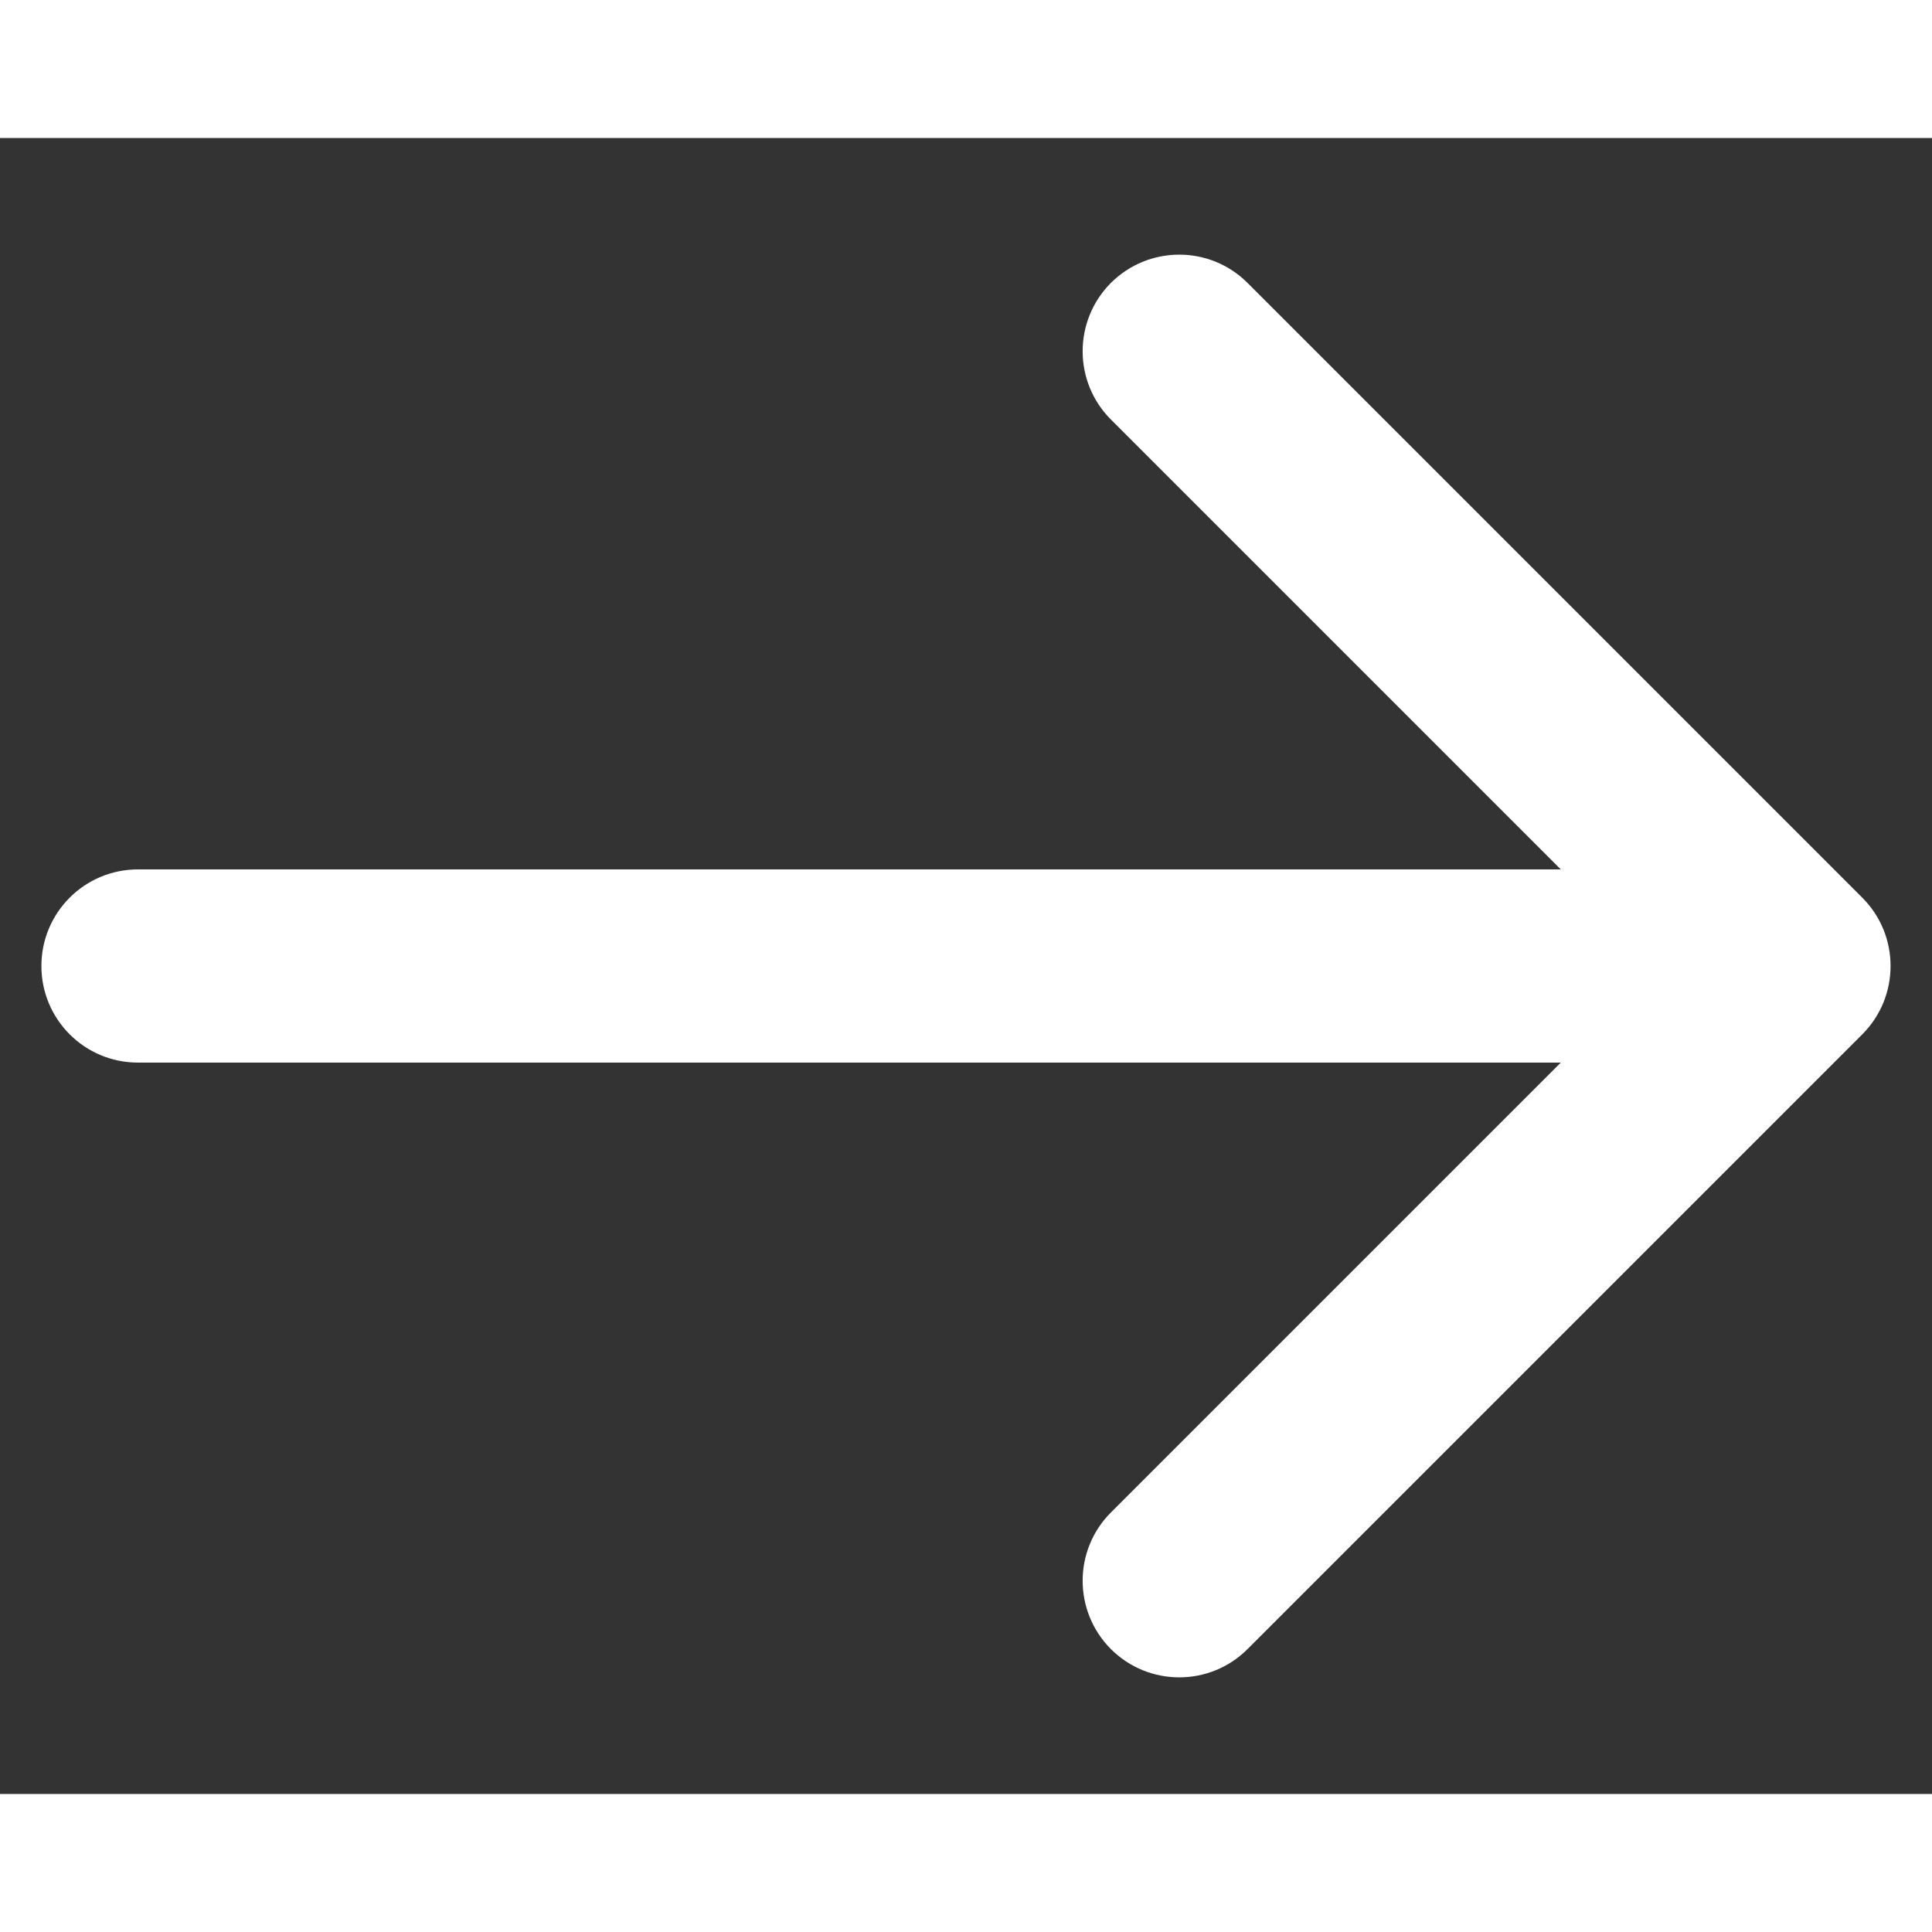 <svg width="24" height="24" viewBox="0 0 14 12" fill="none" xmlns="http://www.w3.org/2000/svg">
<rect x="0" y="0" width="14" height="12" fill="#333333" stroke="none"/>
<path d="M1 5.3C0.613 5.3 0.3 5.613 0.3 6C0.3 6.387 0.613 6.7 1 6.7L1 5.3ZM13.495 6.495C13.768 6.222 13.768 5.778 13.495 5.505L9.04 1.05C8.767 0.777 8.324 0.777 8.05 1.05C7.777 1.324 7.777 1.767 8.05 2.04L12.01 6L8.05 9.96C7.777 10.233 7.777 10.676 8.05 10.95C8.324 11.223 8.767 11.223 9.04 10.95L13.495 6.495ZM1 6.7L13 6.7L13 5.3L1 5.3L1 6.7Z" fill="#FFF"/>
</svg>
